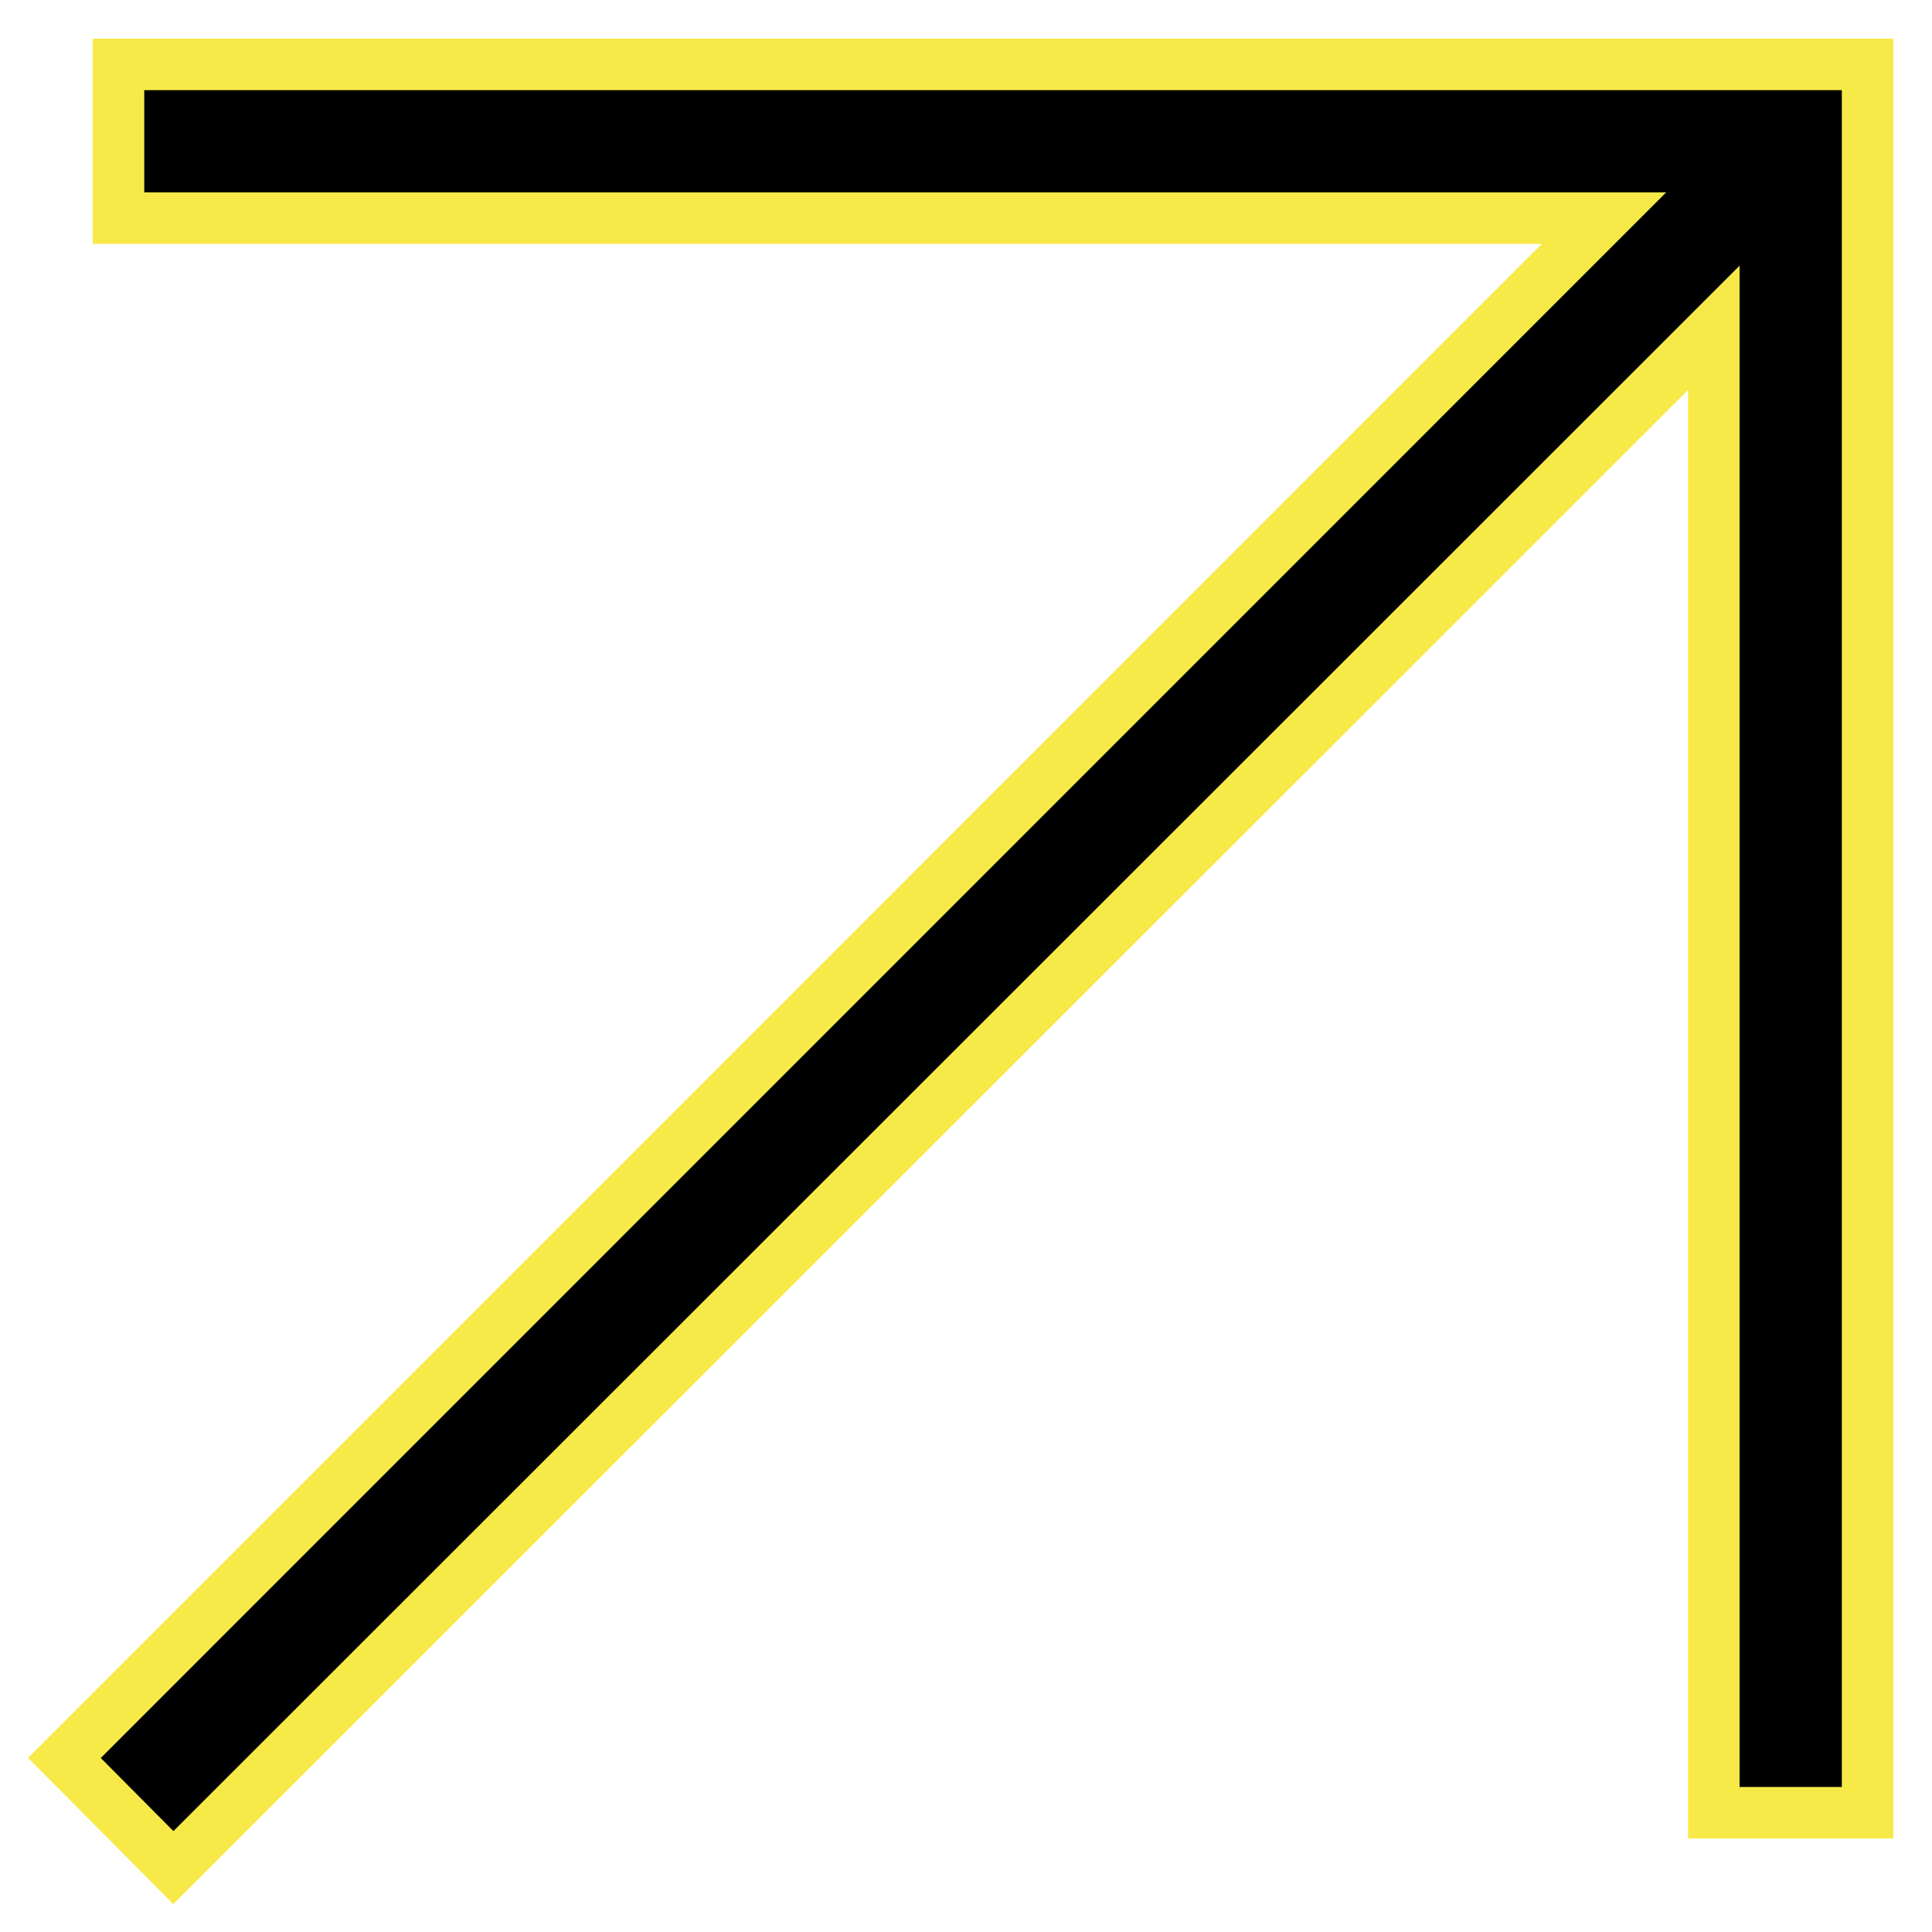 <svg width="30" height="30" viewBox="0 0 30 30" fill="none" xmlns="http://www.w3.org/2000/svg">
<path d="M1.84 1V3.387H24.907L1 27.297L2.692 29L26.612 5.091V28.148H29V1H1.84Z" fill="black" stroke="#F7EA48" stroke-width="0.8"/>
</svg>
